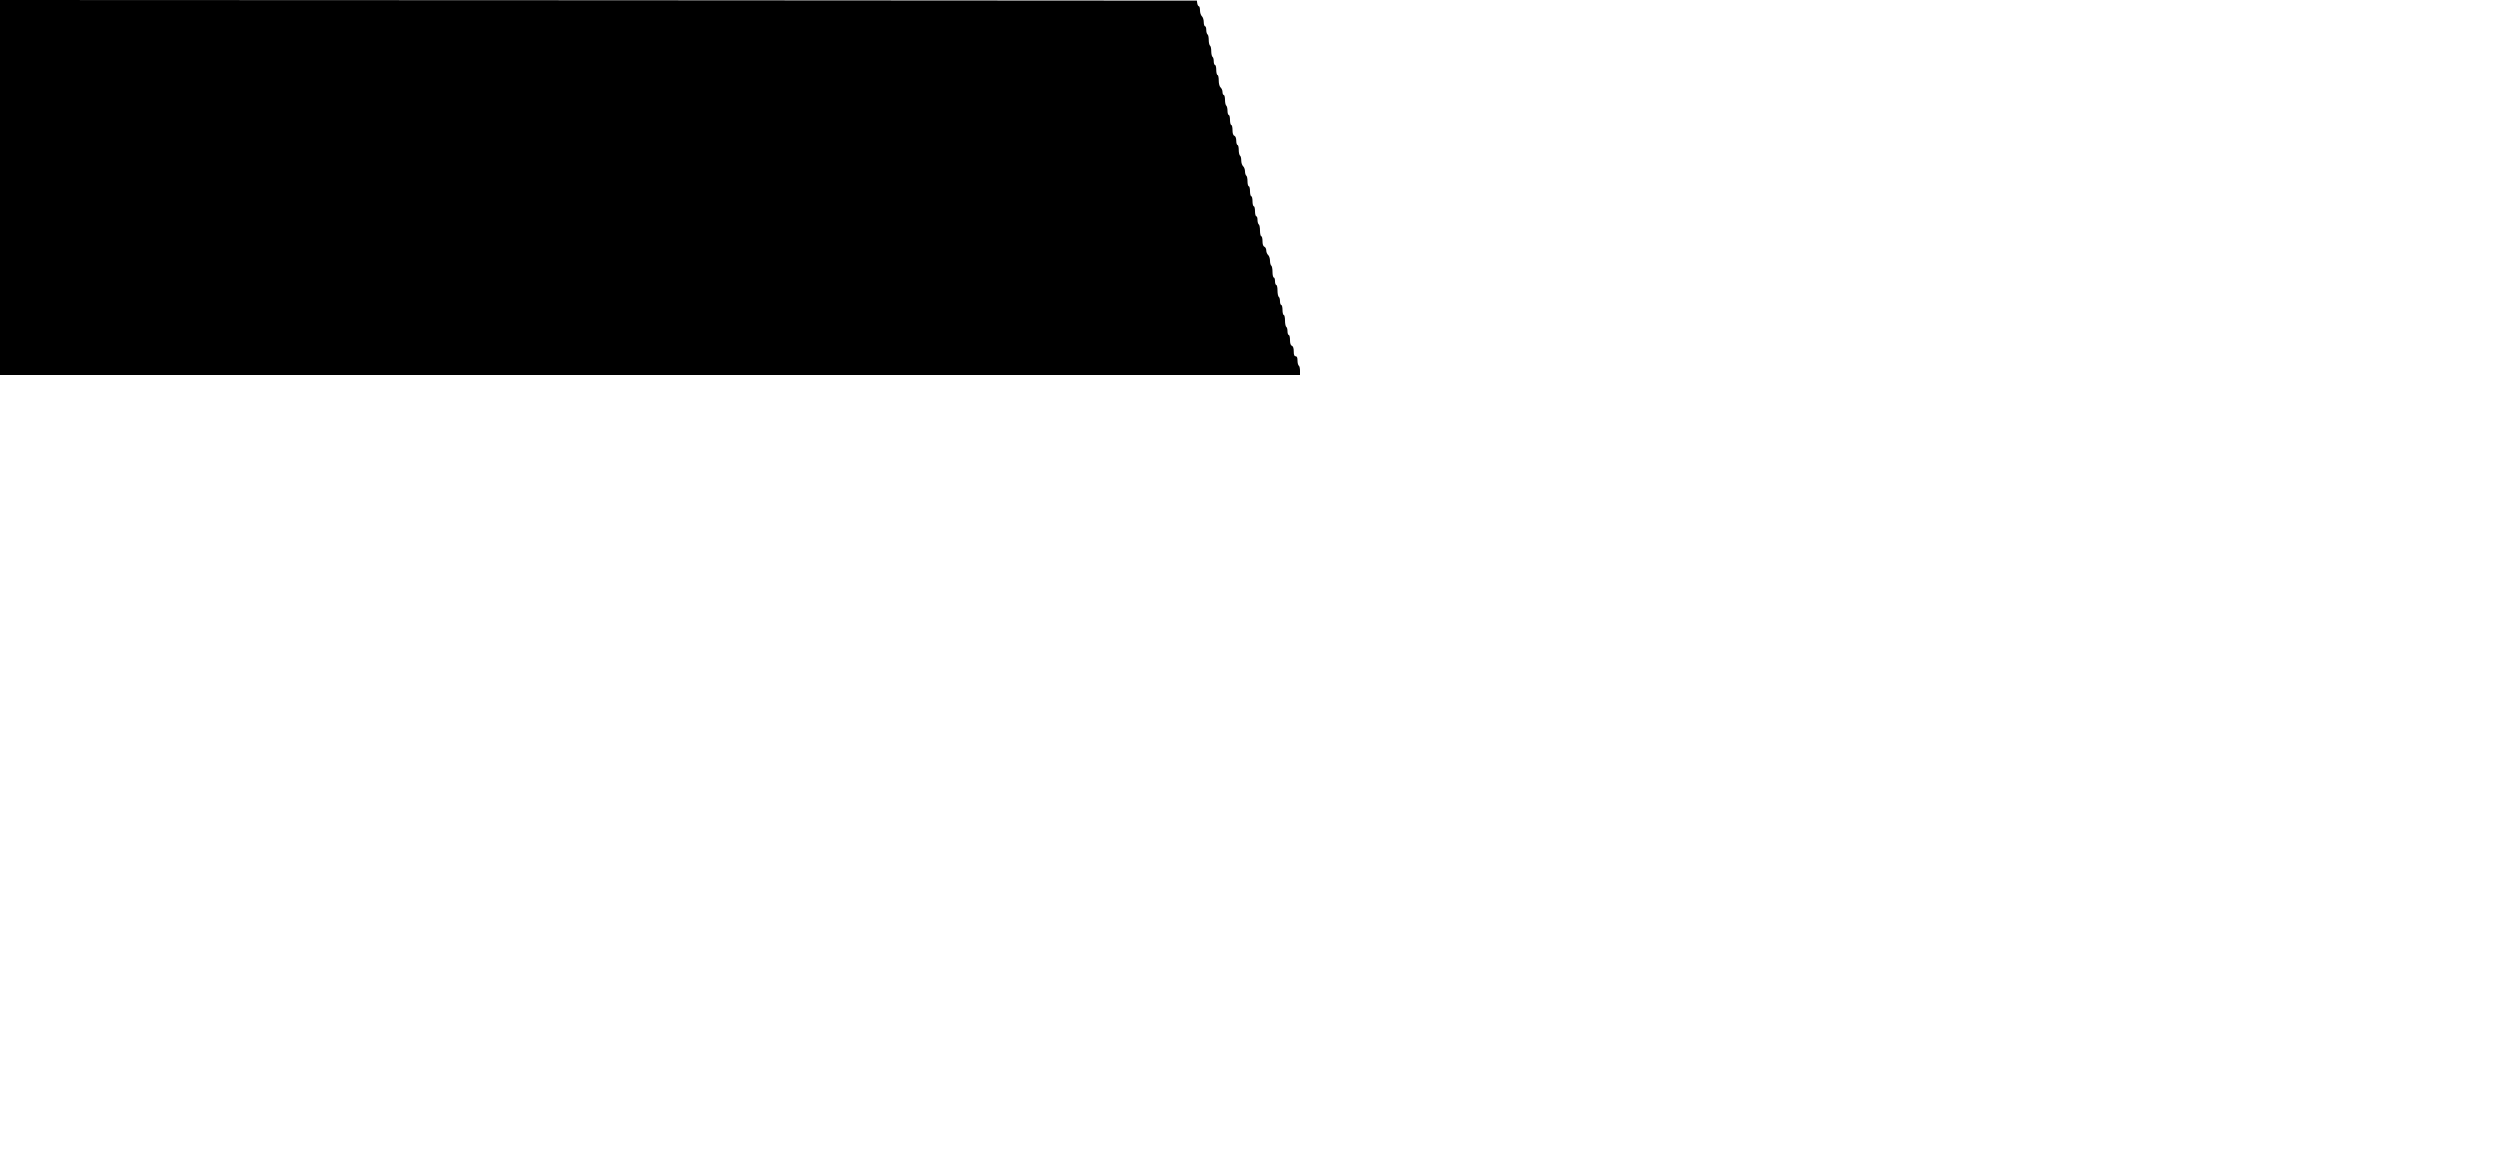<?xml version="1.0" standalone="no"?>
<!DOCTYPE svg PUBLIC "-//W3C//DTD SVG 20010904//EN"
 "http://www.w3.org/TR/2001/REC-SVG-20010904/DTD/svg10.dtd">
<svg version="1.0" xmlns="http://www.w3.org/2000/svg"
 width="2000pt" height="922pt" viewBox="0 0 2000 922"
 preserveAspectRatio="xMidYMid meet">

<g transform="translate(0,922) scale(0.1,-0.1)"
fill="#000000" stroke="none">
<path d="M0 7720 l0 -1500 5200 0 5200 0 0 34 c0 19 -4 38 -10 41 -5 3 -10 22
-10 41 0 24 -5 34 -15 34 -11 0 -15 11 -15 39 0 25 -5 41 -15 45 -10 3 -15 19
-15 46 0 22 -4 40 -10 40 -5 0 -10 13 -10 29 0 17 -4 33 -10 36 -5 3 -10 26
-10 51 0 24 -4 44 -10 44 -5 0 -10 18 -10 40 0 22 -4 40 -10 40 -5 0 -10 13
-10 29 0 17 -4 33 -10 36 -5 3 -10 26 -10 51 0 24 -4 44 -10 44 -5 0 -10 14
-10 30 0 17 -4 30 -10 30 -5 0 -10 20 -10 44 0 25 -4 48 -10 51 -5 3 -10 21
-10 39 0 19 -7 39 -15 46 -8 7 -15 23 -15 37 0 13 -7 26 -15 29 -10 4 -15 20
-15 45 0 21 -4 39 -10 39 -5 0 -10 20 -10 44 0 25 -4 48 -10 51 -5 3 -10 19
-10 36 0 16 -4 29 -10 29 -5 0 -10 18 -10 40 0 22 -4 40 -10 40 -5 0 -10 18
-10 40 0 22 -4 40 -10 40 -5 0 -10 18 -10 40 0 22 -4 40 -10 40 -5 0 -10 18
-10 39 0 22 -4 43 -10 46 -5 3 -10 19 -10 34 0 16 -7 34 -15 41 -8 7 -15 27
-15 46 0 18 -4 36 -10 39 -5 3 -10 24 -10 46 0 21 -4 39 -10 39 -5 0 -10 15
-10 34 0 21 -6 36 -15 40 -10 3 -15 19 -15 46 0 22 -4 40 -10 40 -5 0 -10 18
-10 40 0 22 -4 40 -10 40 -5 0 -10 15 -10 34 0 19 -5 38 -10 41 -5 3 -10 24
-10 46 0 21 -4 39 -10 39 -5 0 -10 11 -10 24 0 13 -7 29 -15 36 -9 8 -15 30
-15 56 0 24 -4 44 -10 44 -5 0 -10 18 -10 40 0 22 -4 40 -10 40 -5 0 -10 13
-10 29 0 17 -4 33 -10 36 -5 3 -10 24 -10 45 0 21 -4 42 -10 45 -5 3 -10 24
-10 45 0 21 -4 42 -10 45 -5 3 -10 19 -10 36 0 16 -4 29 -10 29 -5 0 -10 15
-10 34 0 18 -7 39 -15 46 -8 7 -15 28 -15 46 0 19 -4 34 -9 34 -5 0 -11 10
-13 23 l-3 22 -4787 3 -4788 2 0 -1500z"/>
</g>
</svg>
